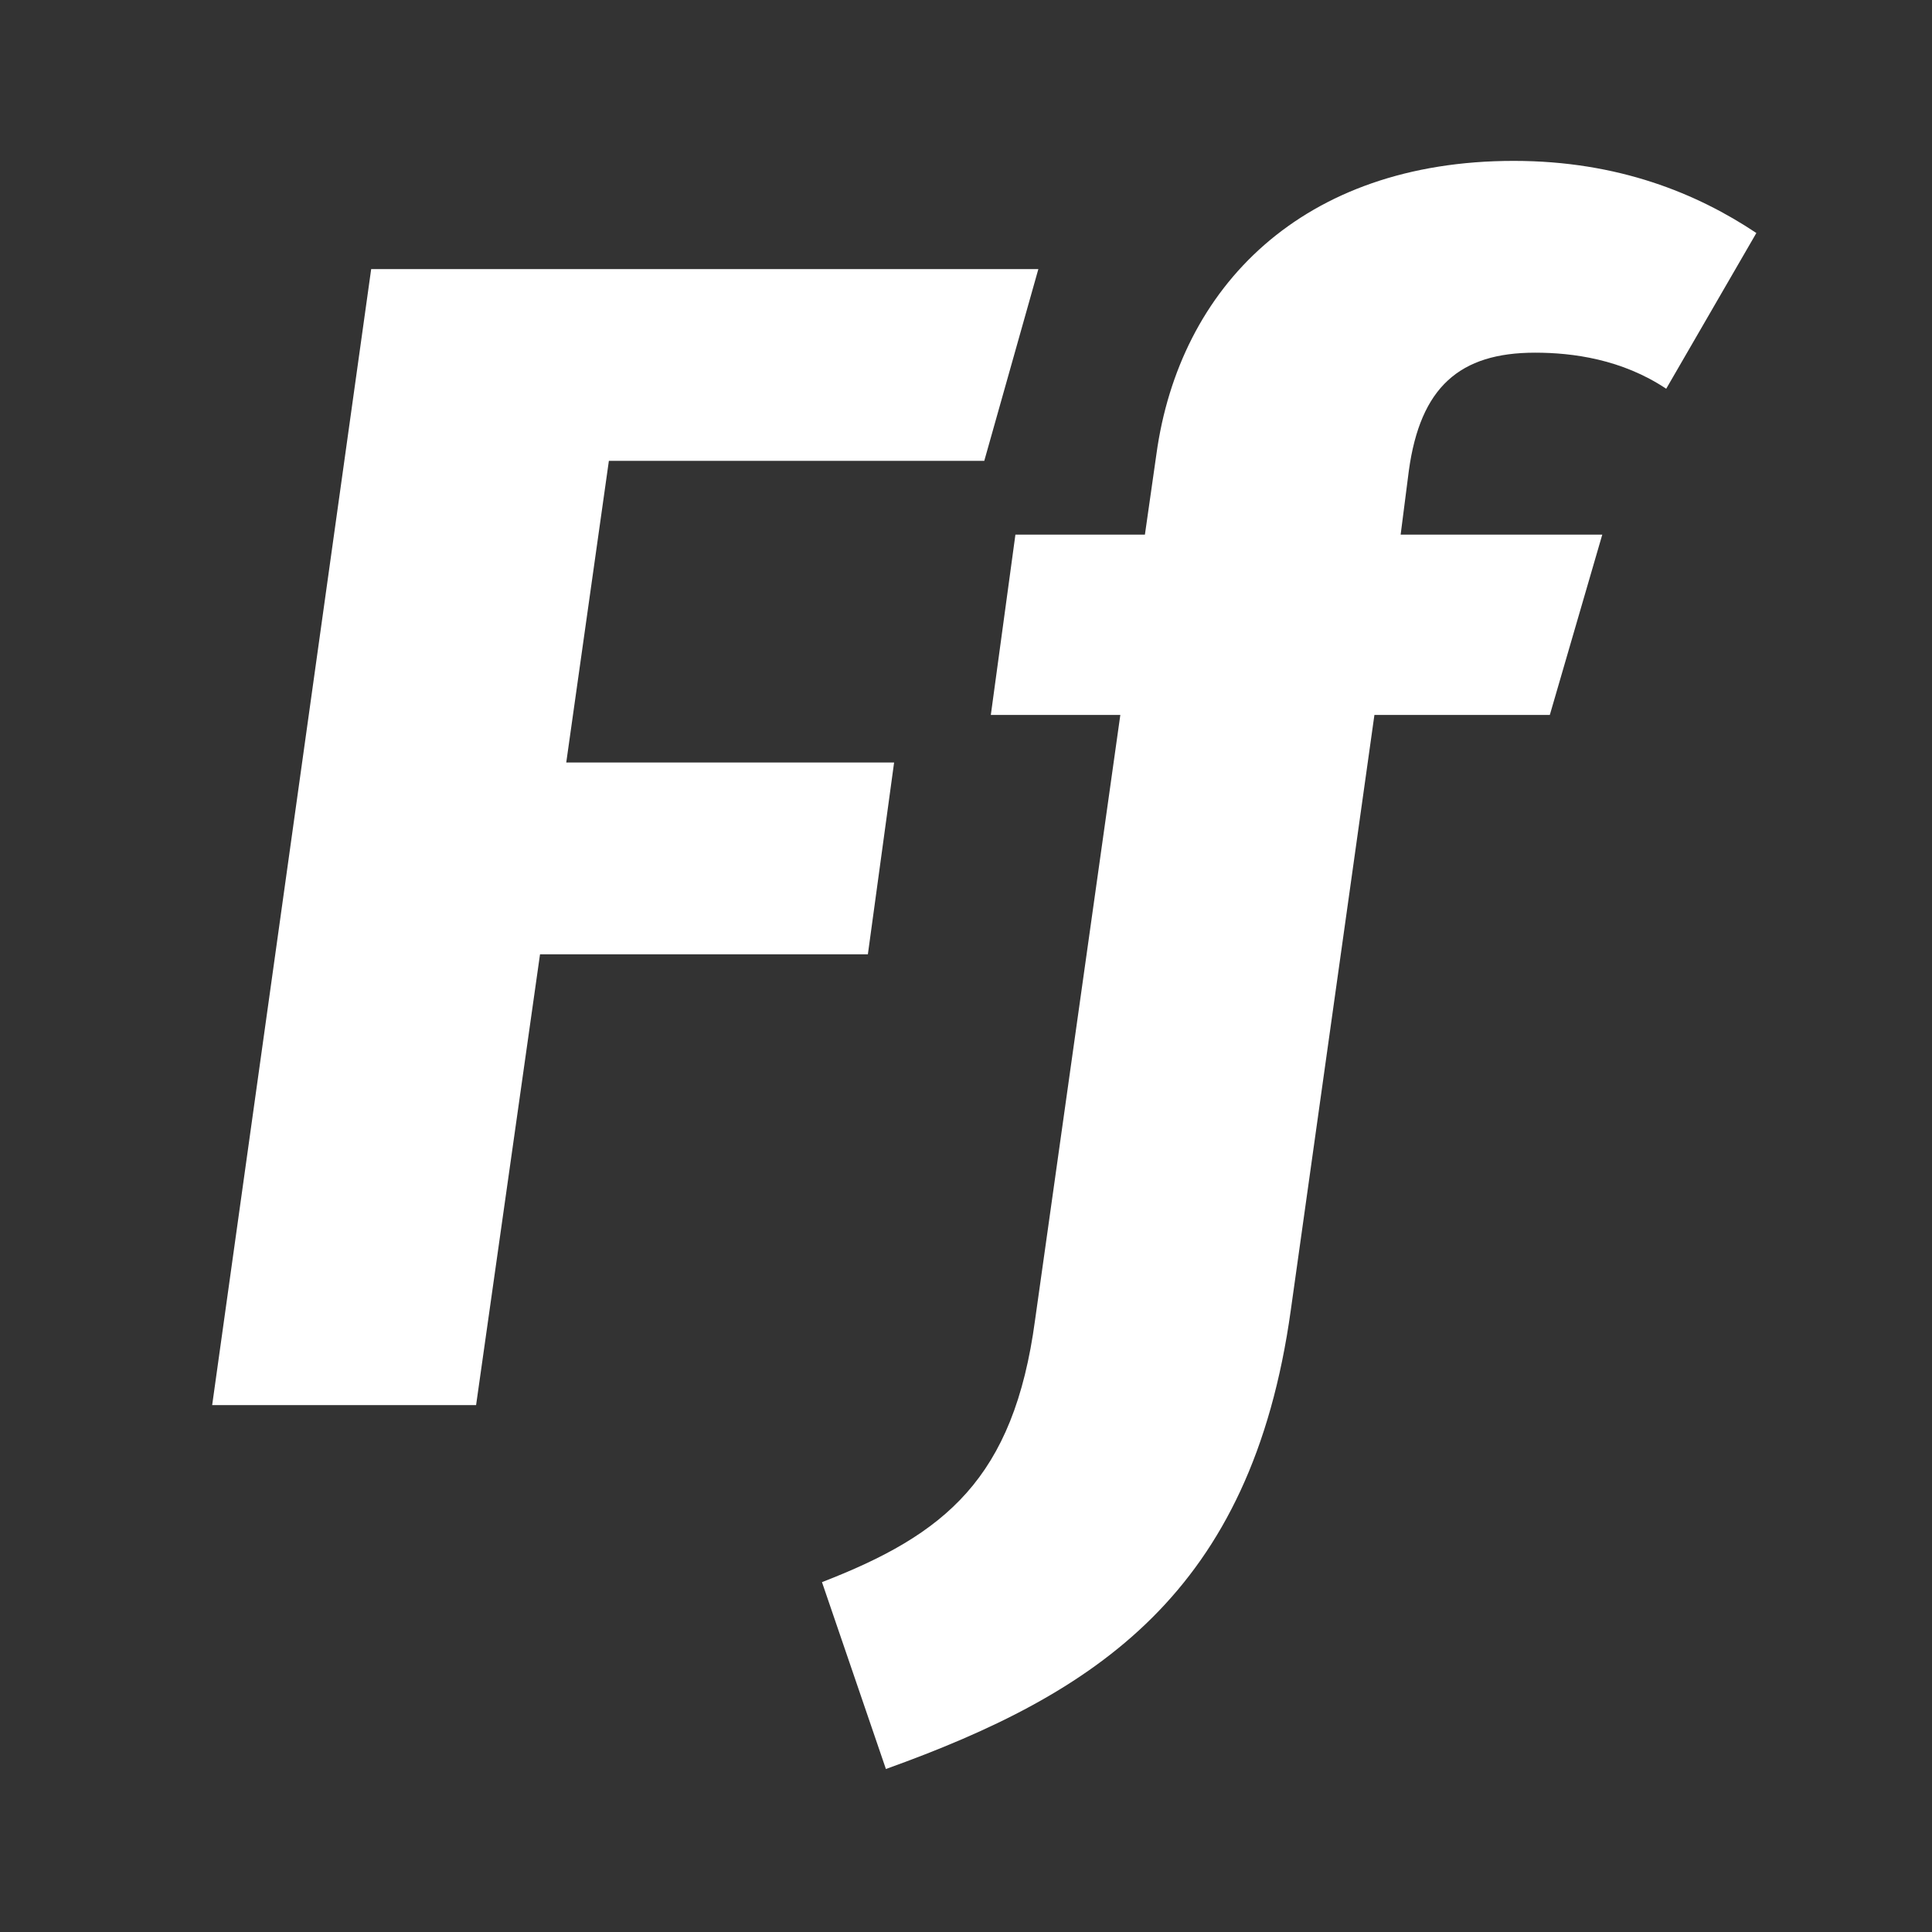 <?xml version="1.0" encoding="UTF-8" standalone="no"?>
<svg width="33px" height="33px" viewBox="0 0 33 33" version="1.1" xmlns="http://www.w3.org/2000/svg" xmlns:xlink="http://www.w3.org/1999/xlink" xmlns:sketch="http://www.bohemiancoding.com/sketch/ns">
    <rect x="0" y="0" width="33" height="33" fill="#333333" stroke="none"/>
    <!-- Generator: Sketch 3.2.2 (9983) - http://www.bohemiancoding.com/sketch -->
    <title>FontIcon</title>
    <desc>Created with Sketch.</desc>
    <defs></defs>
    <g id="Symbols" stroke="none" stroke-width="1" fill="none" fill-rule="evenodd" sketch:type="MSPage">
        <g id="FontIcon" sketch:type="MSArtboardGroup" transform="translate(0.624, 0.748)" fill="#FFFFFF">
            <path d="M16.188,7.124 L17.112,3.848 L5.716,3.848 L3,23.252 L7.508,23.252 L8.6,15.552 L14.2,15.552 L14.648,12.276 L9.048,12.276 L9.776,7.124 L16.188,7.124 Z M25.596,5.276 C26.24,5.276 27.08,5.388 27.836,5.892 L29.376,3.232 C28.368,2.56 27.024,2 25.232,2 C21.62,2 19.52,4.156 19.128,7.012 L18.932,8.384 L16.72,8.384 L16.3,11.464 L18.512,11.464 L17.056,21.796 C16.692,24.512 15.516,25.464 13.416,26.276 L14.508,29.468 C18.092,28.18 20.752,26.472 21.424,21.628 L22.852,11.464 L25.848,11.464 L26.744,8.384 L23.3,8.384 L23.44,7.292 C23.636,5.864 24.308,5.276 25.596,5.276 L25.596,5.276 Z" id="Ff" sketch:type="MSShapeGroup"></path>
        </g>
    </g>
</svg>